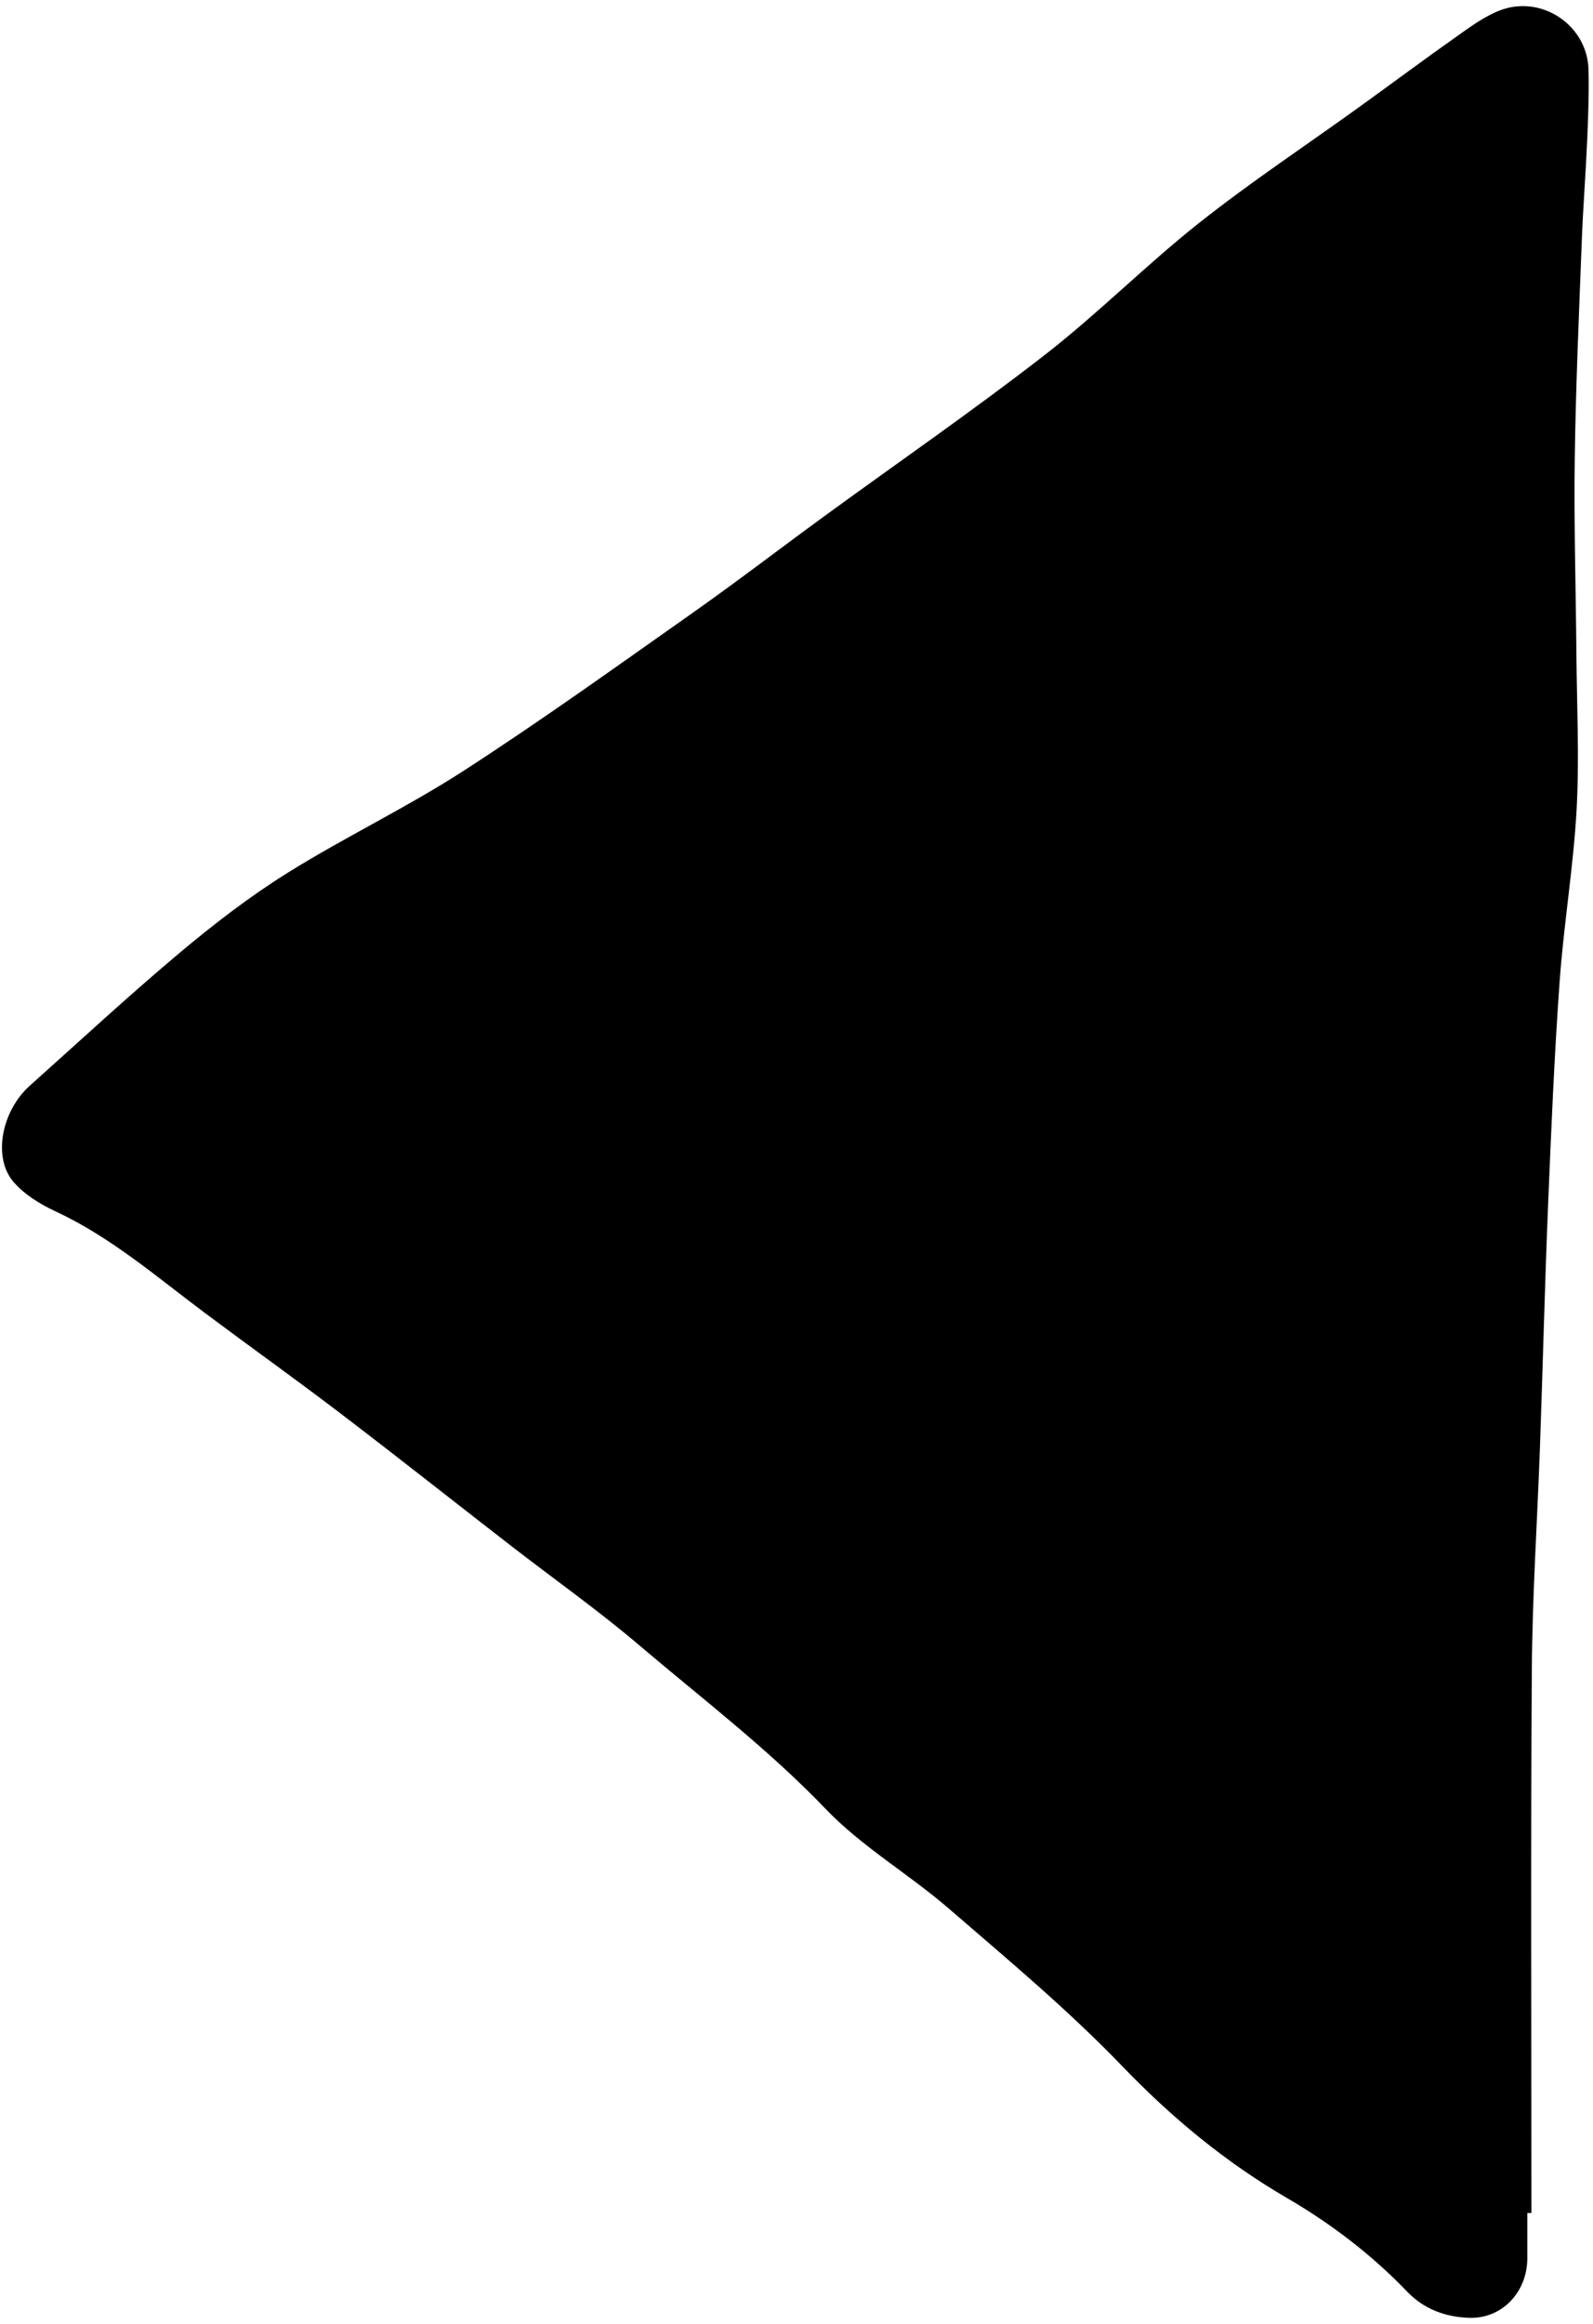 <svg width="229px" height="334px" viewBox="0 0 229 334" version="1.1" xmlns="http://www.w3.org/2000/svg" xmlns:xlink="http://www.w3.org/1999/xlink" xmlns:sketch="http://www.bohemiancoding.com/sketch/ns">
    <g id="Page-1" stroke="none" stroke-width="1" fill="none" fill-rule="evenodd" sketch:type="MSPage">
        <path d="M8.516,318.024 C8.516,291.991 8.632,265.958 8.459,239.925 C8.388,229.23 7.666,218.538 7.287,207.843 C6.877,196.27 6.596,184.692 6.12,173.121 C5.681,162.428 5.227,151.731 4.464,141.059 C3.871,132.788 2.474,124.568 2.02,116.294 C1.614,108.886 1.989,101.434 2.051,94.001 C2.129,84.653 2.417,75.304 2.289,65.959 C2.146,55.497 1.674,45.039 1.277,34.582 C1.096,29.794 0.712,25.015 0.505,20.228 C0.358,16.823 0.223,13.408 0.312,10.003 C0.479,3.583 7.132,-0.855 13.157,1.535 C15.342,2.402 17.32,3.868 19.265,5.242 C24.016,8.597 28.681,12.073 33.4,15.473 C41.04,20.978 48.909,26.191 56.283,32.031 C63.914,38.076 70.811,45.054 78.497,51.023 C88.834,59.051 99.627,66.491 110.206,74.209 C116.528,78.822 122.736,83.593 129.134,88.099 C140.031,95.773 150.865,103.561 162.055,110.791 C170.212,116.062 179.049,120.273 187.297,125.415 C192.767,128.825 197.931,132.807 202.876,136.957 C210.208,143.111 217.23,149.634 224.373,156.013 C228.437,159.643 229.756,166.341 226.716,169.858 C225.161,171.655 222.913,173.045 220.721,174.063 C212.719,177.78 206.131,183.509 199.166,188.715 C192.709,193.541 186.143,198.224 179.731,203.109 C171.537,209.354 163.457,215.75 155.312,222.061 C149.125,226.853 142.717,231.38 136.762,236.443 C127.712,244.137 118.247,251.32 109.962,259.967 C104.763,265.394 98.023,269.308 92.286,274.262 C83.773,281.614 75.094,288.859 67.314,296.947 C60.194,304.349 52.495,310.722 43.669,315.863 C37.292,319.578 31.467,324.024 26.336,329.367 C23.951,331.849 20.851,332.976 17.487,333.088 C12.744,333.246 9.107,329.401 9.107,324.496 L9.107,318.023 C8.91,318.023 8.713,318.024 8.516,318.024 L8.516,318.024 Z" id="Arrow" fill="#000000" sketch:type="MSShapeGroup" transform="translate(114.333, 166.986) scale(-1, 1) translate(-114.333, -166.986) "></path>
    </g>
</svg>
